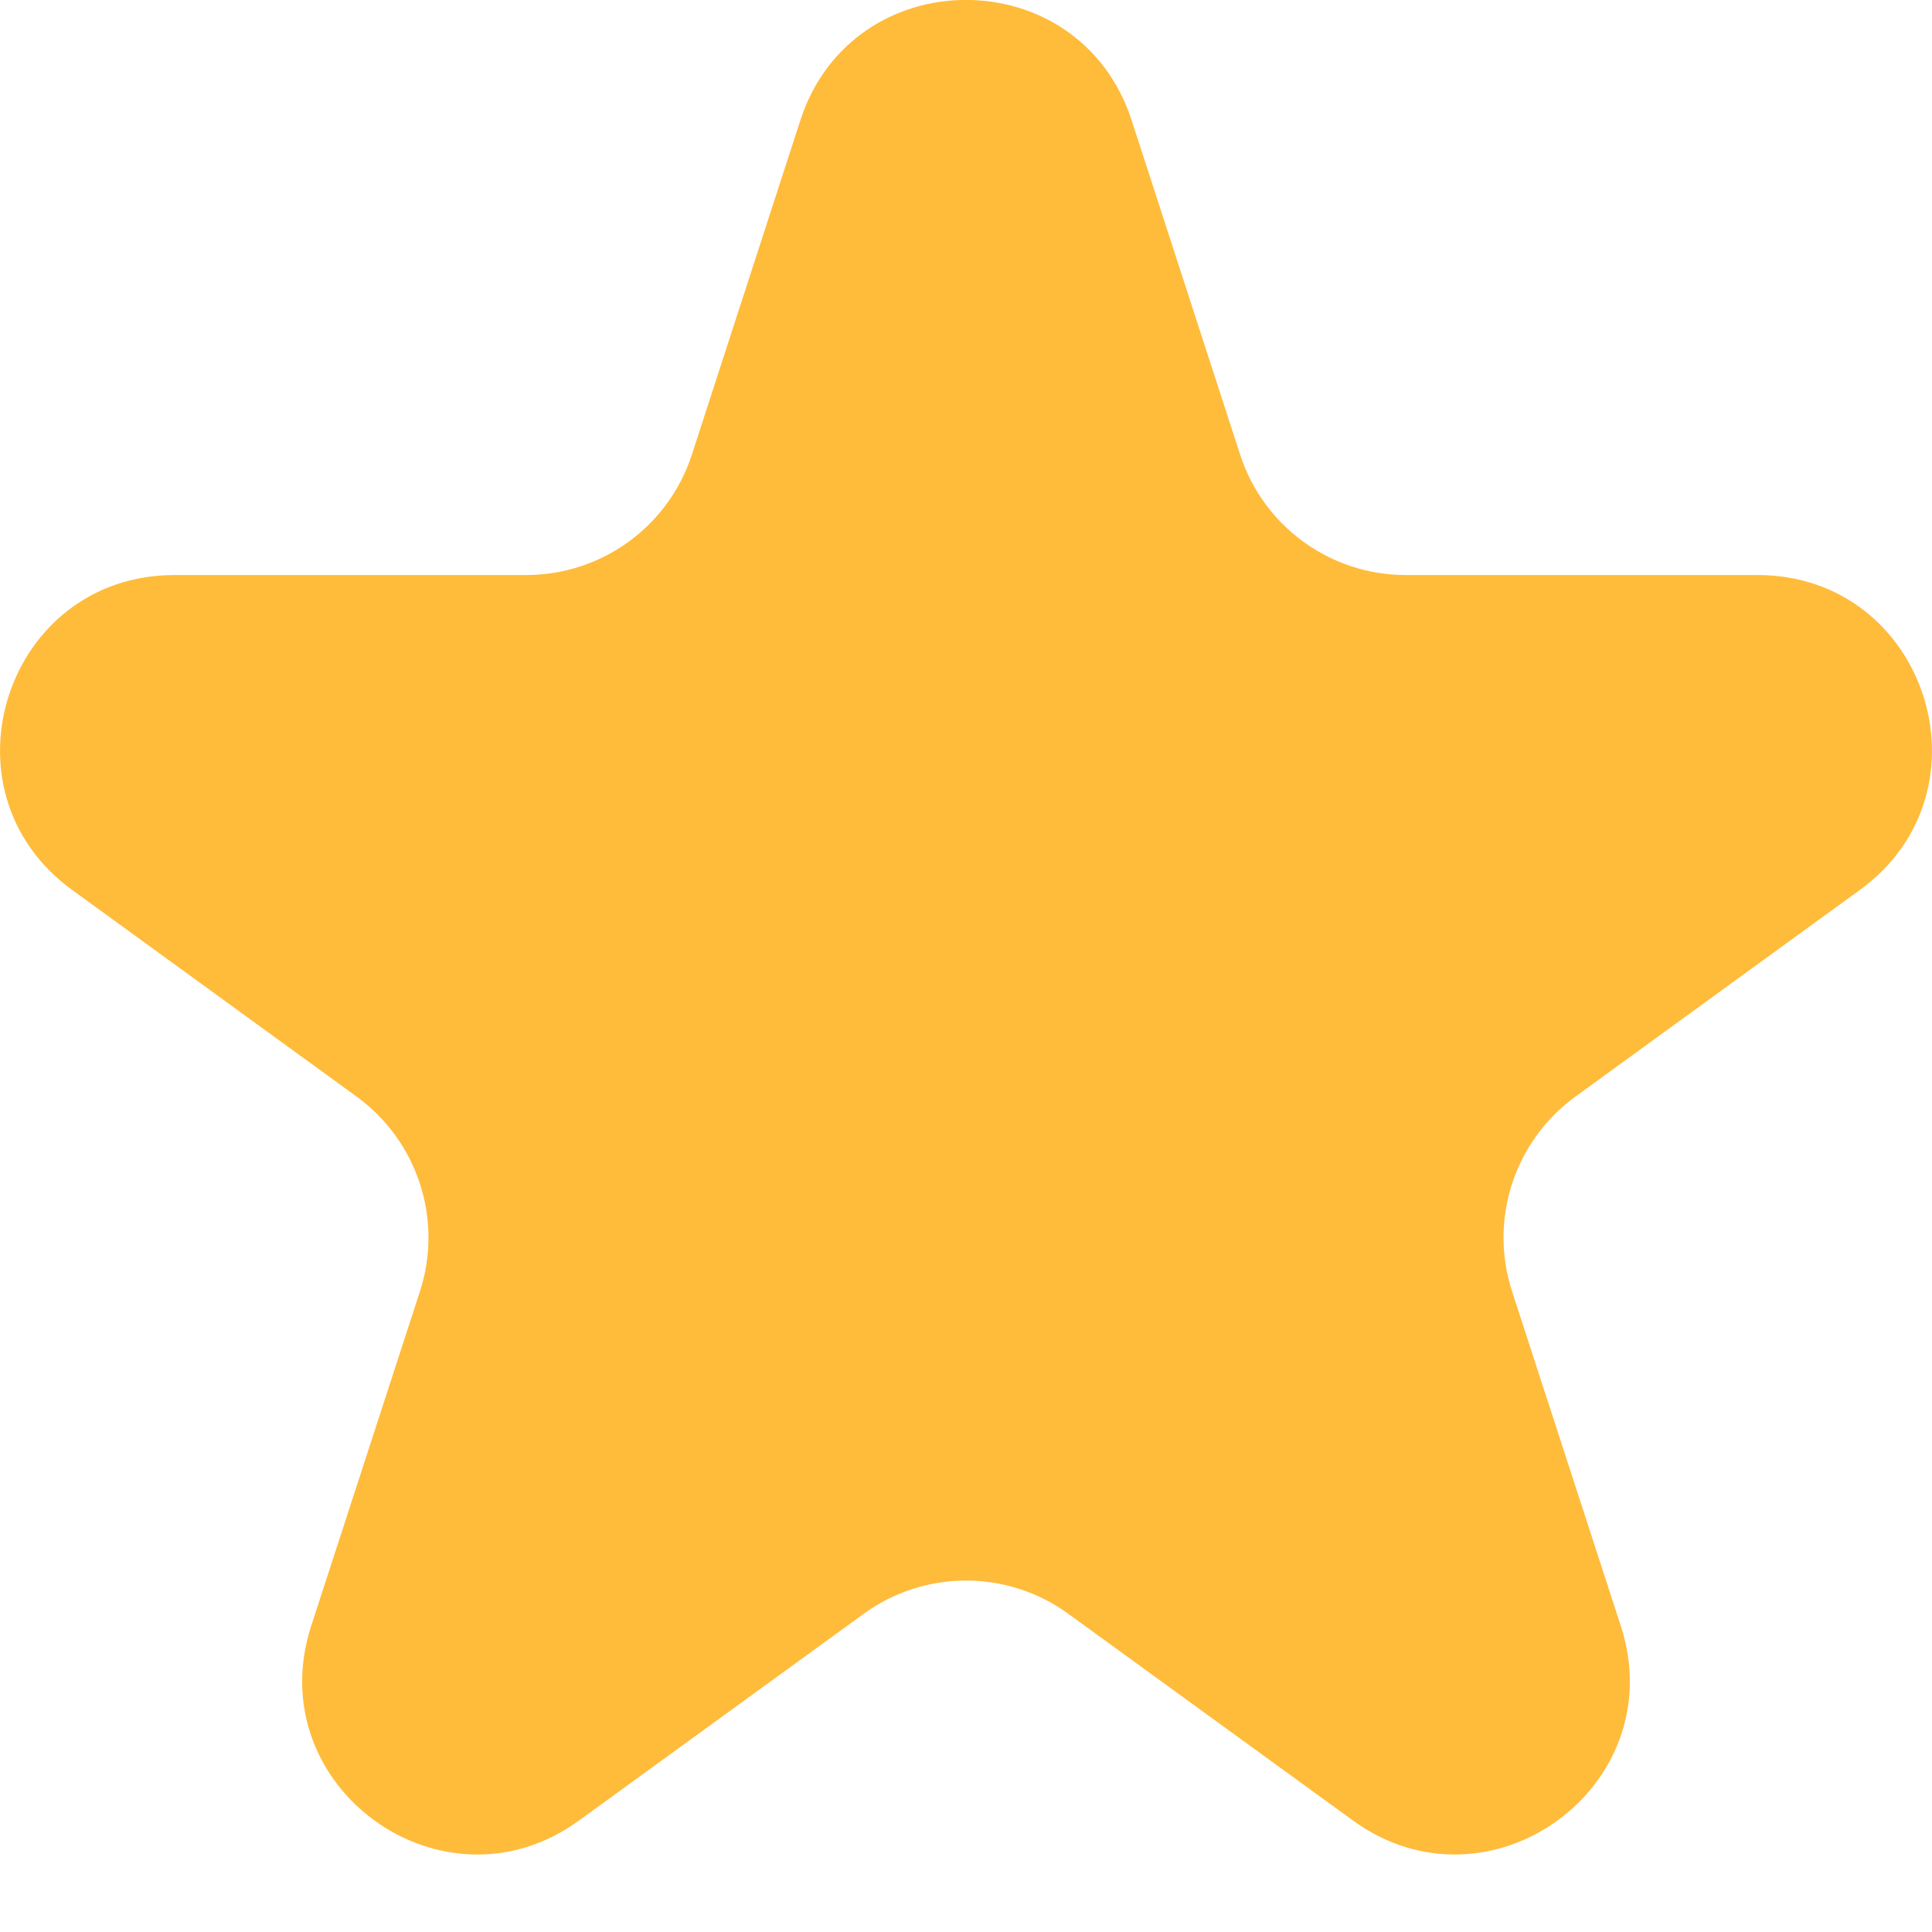 <svg width="14" height="14" viewBox="0 0 14 14" fill="none" xmlns="http://www.w3.org/2000/svg">
<path d="M5.8 0.871C6.178 -0.291 7.822 -0.291 8.2 0.871L8.987 3.296C9.156 3.815 9.64 4.167 10.187 4.167H12.736C13.958 4.167 14.466 5.731 13.477 6.449L11.415 7.947C10.973 8.269 10.788 8.838 10.957 9.358L11.745 11.782C12.122 12.944 10.792 13.91 9.804 13.192L7.741 11.694C7.299 11.373 6.701 11.373 6.259 11.694L4.196 13.192C3.208 13.91 1.878 12.944 2.255 11.782L3.043 9.358C3.212 8.838 3.027 8.269 2.585 7.947L0.523 6.449C-0.466 5.731 0.042 4.167 1.264 4.167H3.813C4.36 4.167 4.844 3.815 5.013 3.296L5.8 0.871Z" fill="#FFBB3A"/>
</svg>
